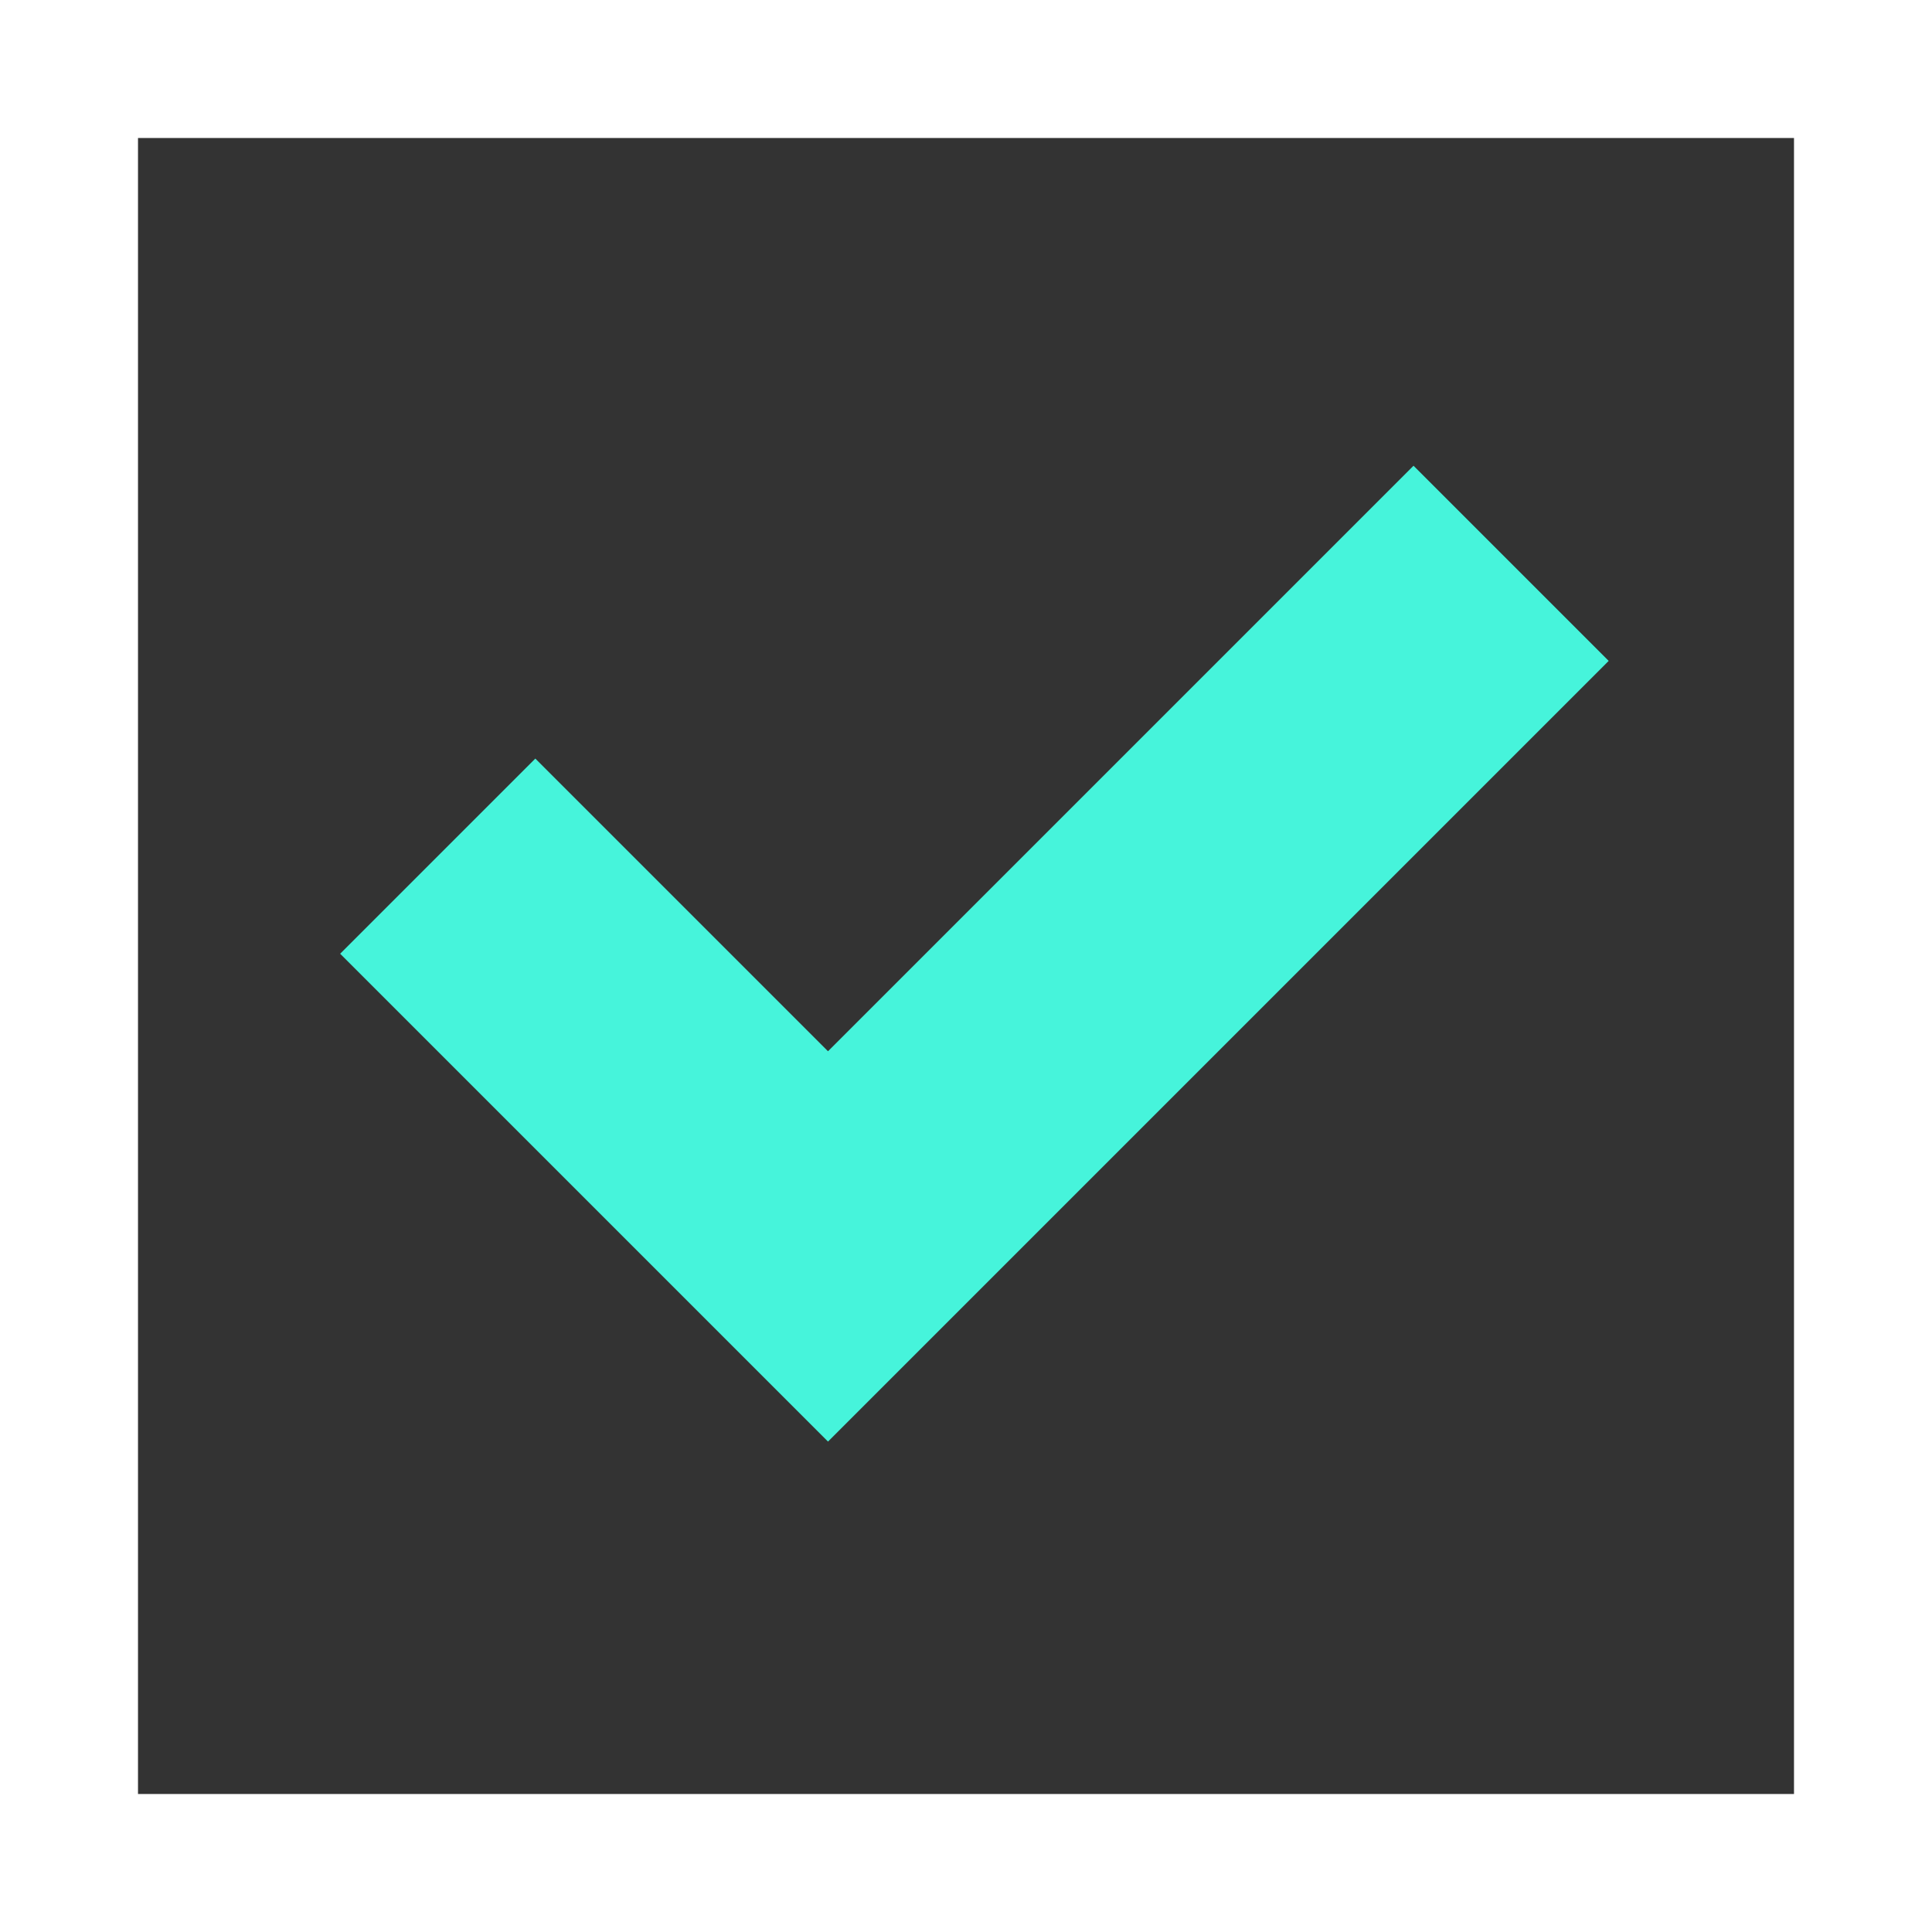 <svg width="14" height="14" viewBox="0 0 14 14" fill="none" xmlns="http://www.w3.org/2000/svg">
<rect x="0" y="0" width="14" height="14" fill="#333333" stroke="none"/>
<rect x="0.5" y="0.5" width="13" height="13" stroke="white"/>
<path d="M10.95 4.082L6 9.032L3.172 6.204" stroke="#46F4DB" stroke-width="2"/>
</svg>

